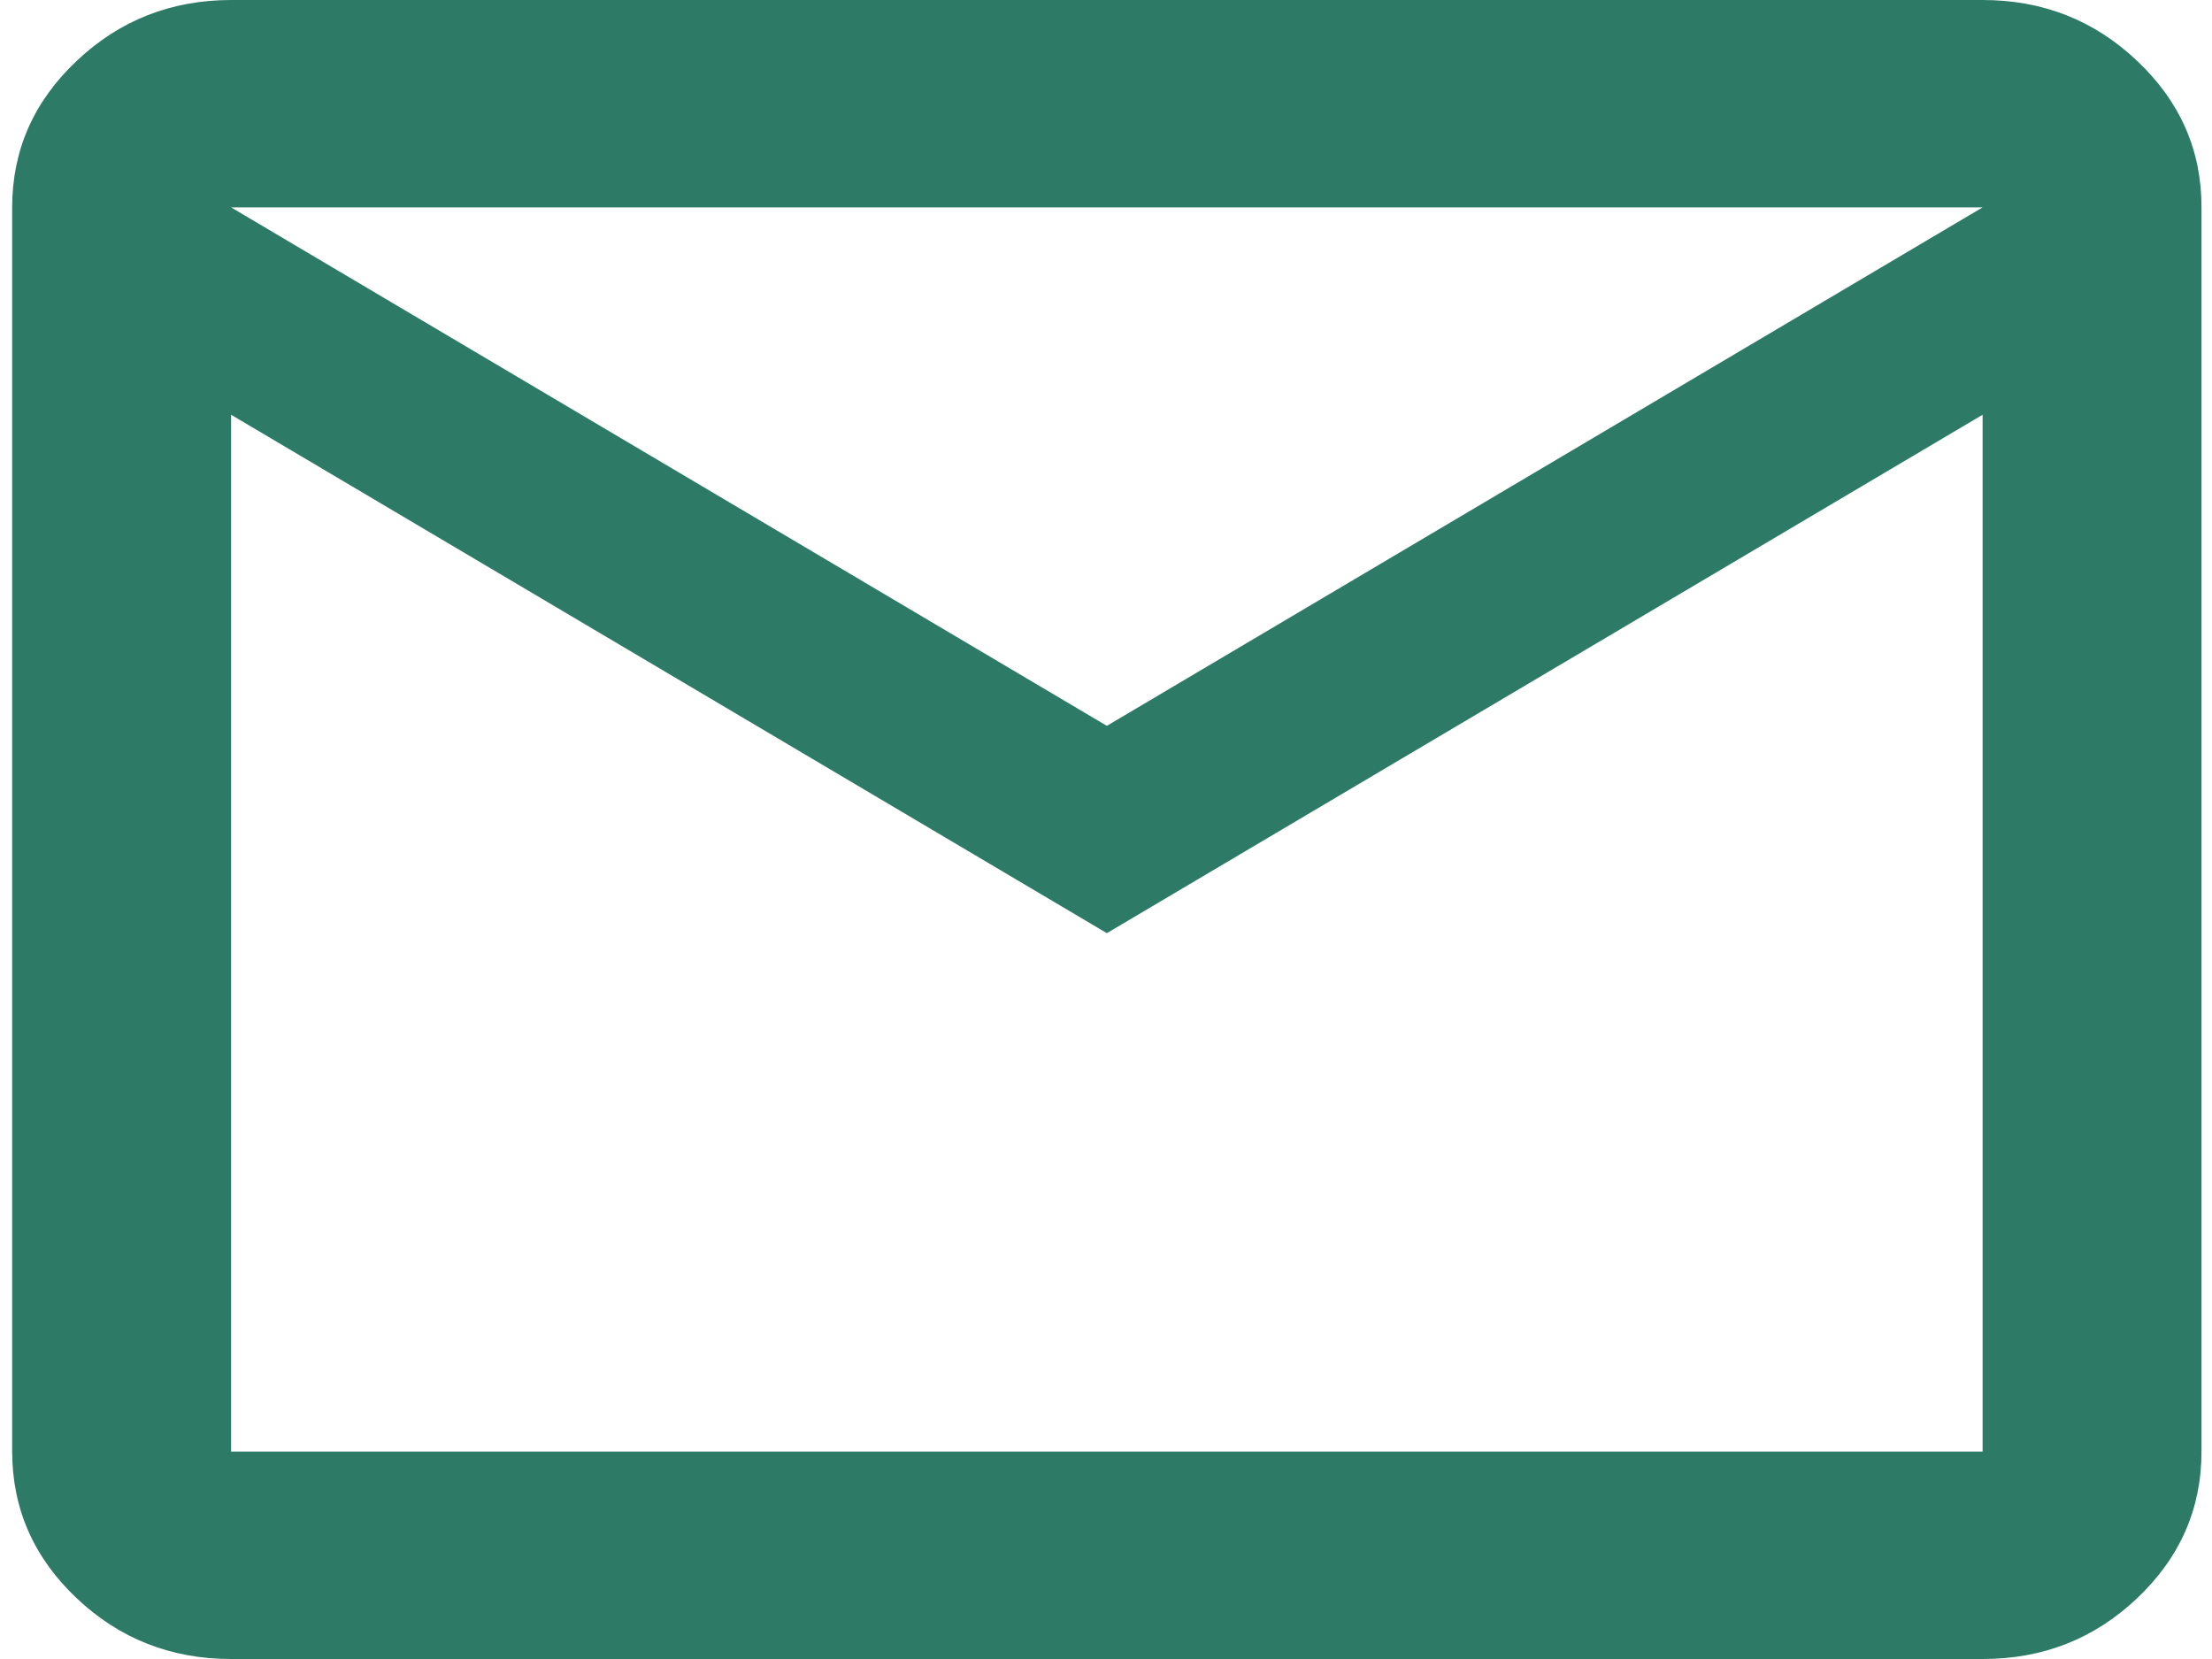<svg width="44" height="33" viewBox="0 0 44 33" fill="none" xmlns="http://www.w3.org/2000/svg">
<path d="M4.597 33C3.4 33 2.375 32.596 1.523 31.789C0.67 30.982 0.244 30.011 0.242 28.875V4.125C0.242 2.991 0.669 2.02 1.523 1.213C2.376 0.406 3.401 0.001 4.597 0H39.437C40.634 0 41.66 0.404 42.513 1.213C43.367 2.021 43.793 2.992 43.791 4.125V28.875C43.791 30.009 43.365 30.981 42.513 31.789C41.661 32.598 40.636 33.001 39.437 33H4.597ZM22.017 18.562L4.597 8.25V28.875H39.437V8.25L22.017 18.562ZM22.017 14.438L39.437 4.125H4.597L22.017 14.438ZM4.597 8.25V4.125V28.875V8.25Z" fill="#2D7B67"/>
</svg>
